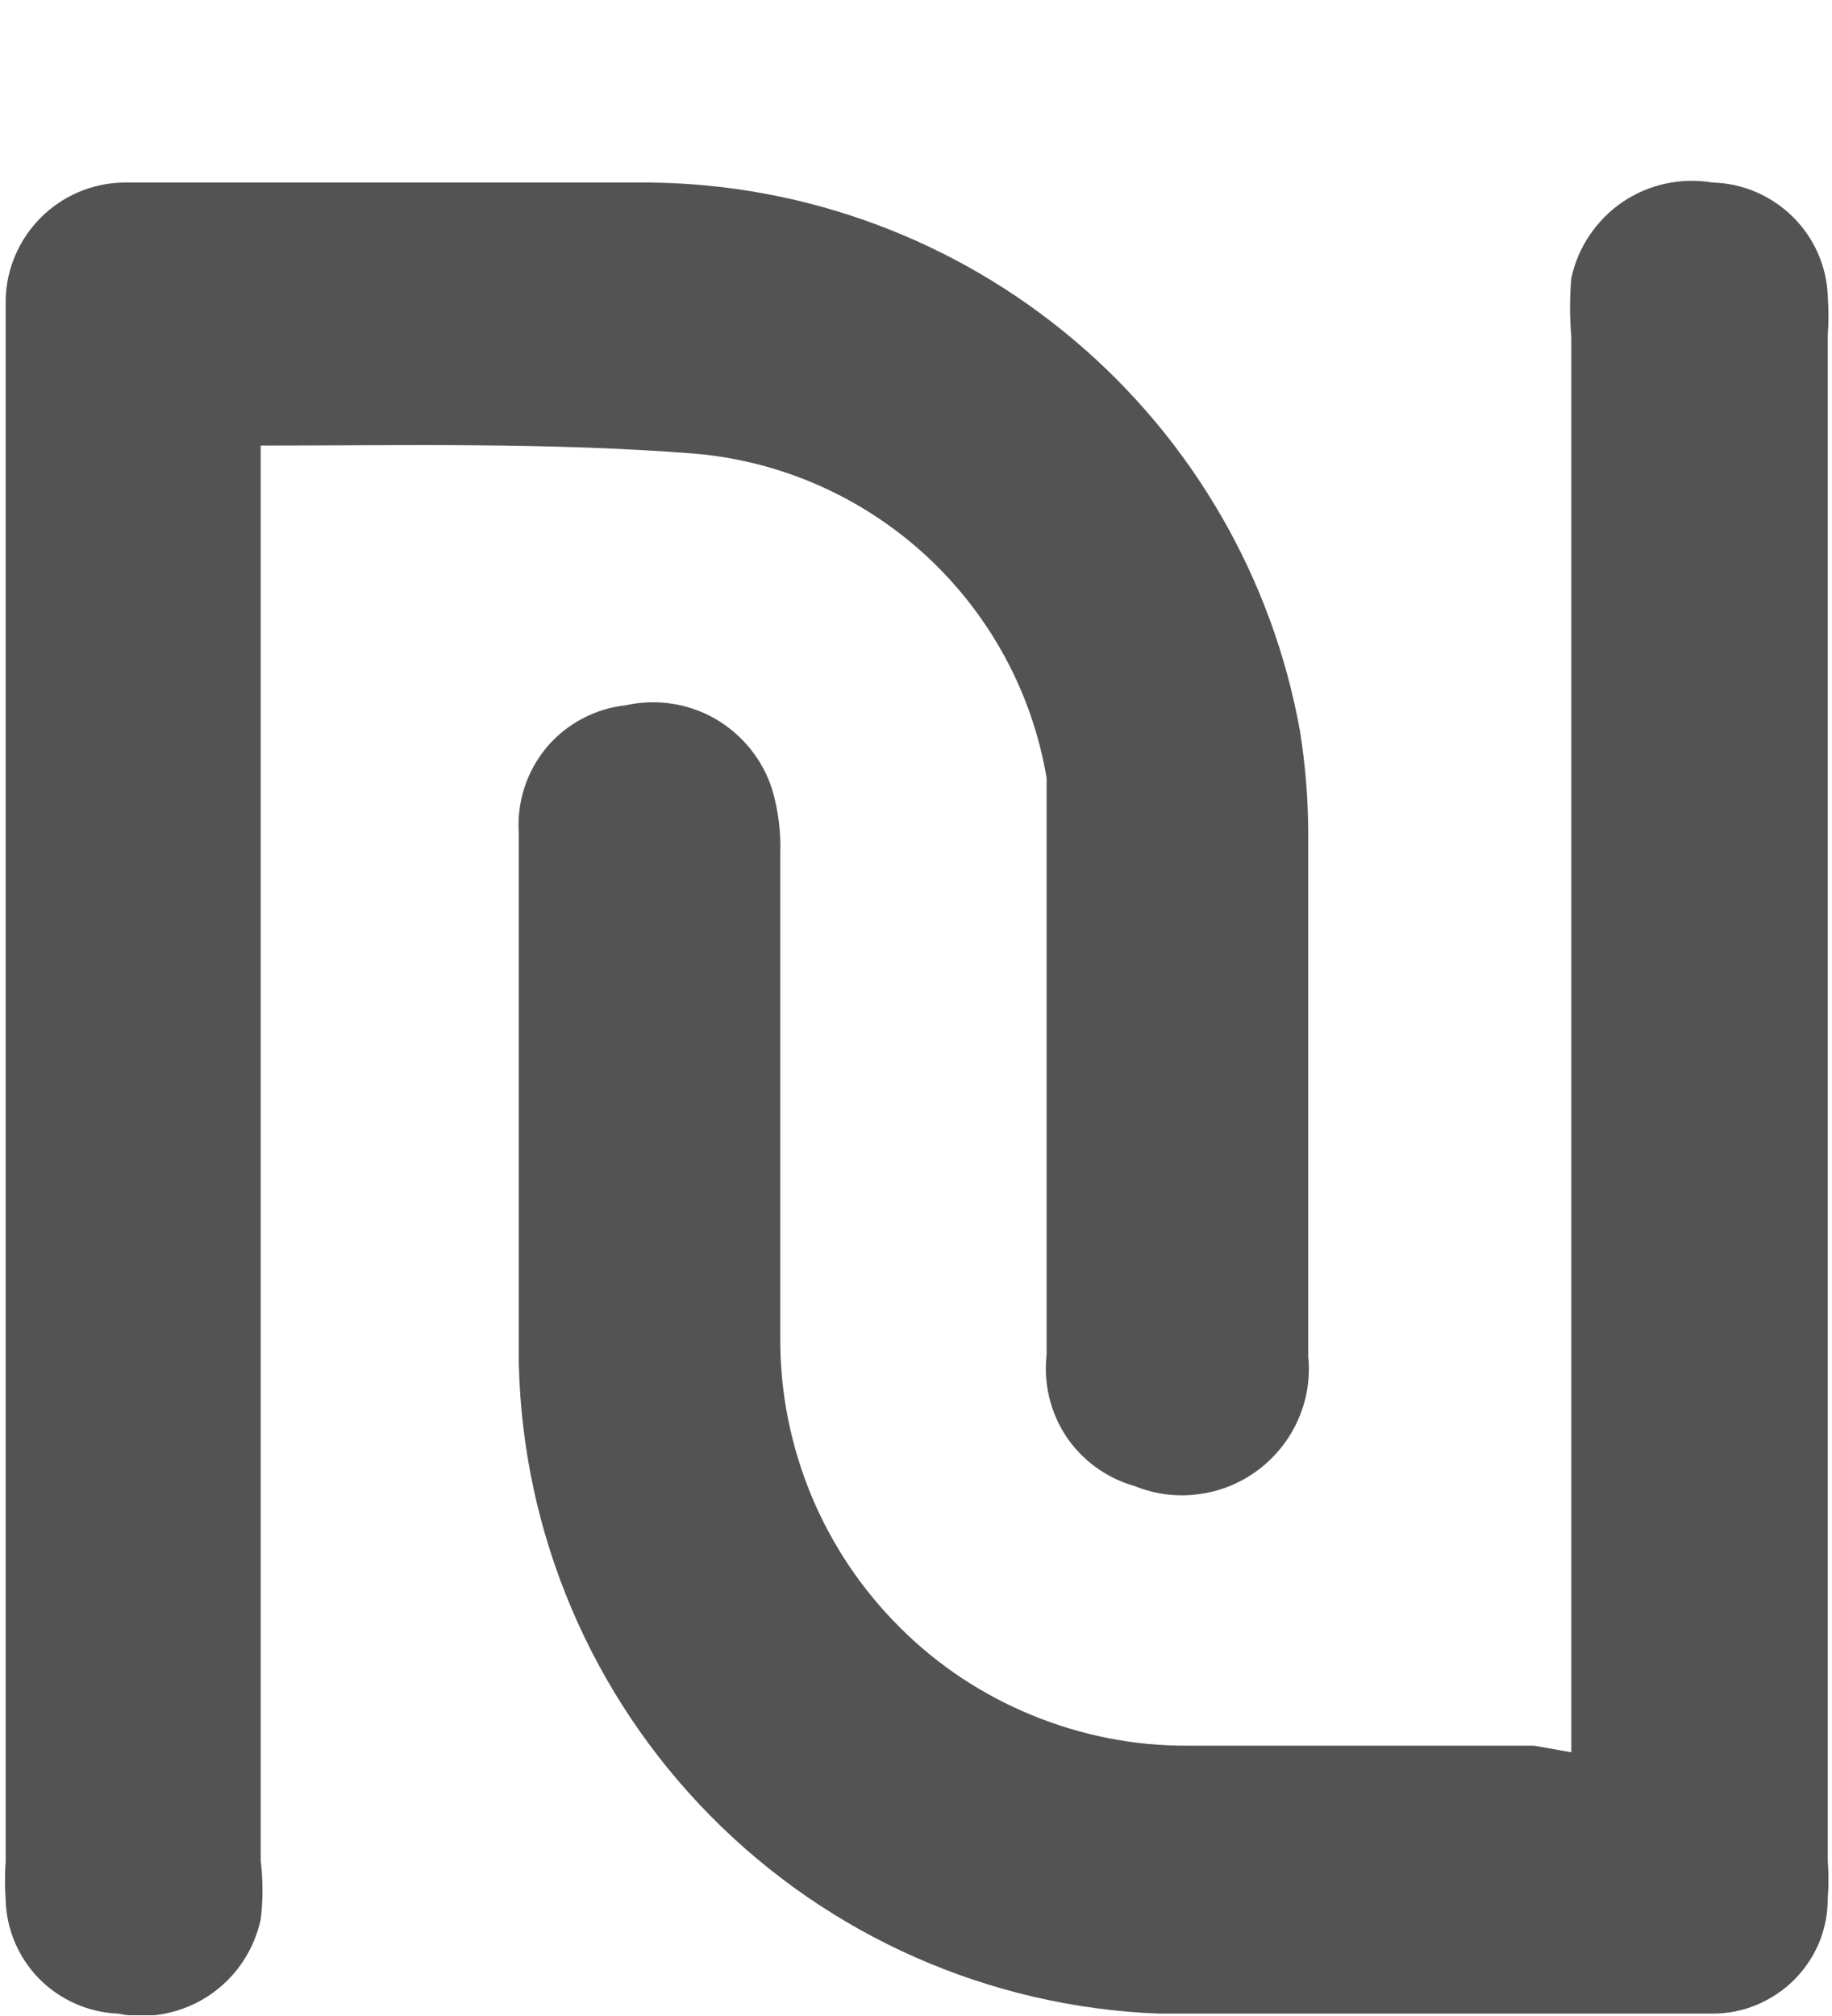 <svg xmlns="http://www.w3.org/2000/svg" width="10" height="11" viewBox="0 0 10 11" fill="none">
  <g clip-path="url(#clip0_2444_145)">
    <path d="M8.577 9.561V1.837C8.568 1.731 8.568 1.624 8.577 1.518C8.613 1.349 8.714 1.2 8.857 1.102C9.001 1.005 9.177 0.967 9.348 0.996C9.512 1 9.668 1.067 9.785 1.182C9.902 1.297 9.971 1.452 9.977 1.616C9.982 1.687 9.982 1.758 9.977 1.828V10.154C9.982 10.222 9.982 10.29 9.977 10.358C9.977 10.441 9.961 10.522 9.93 10.599C9.898 10.675 9.852 10.744 9.793 10.803C9.735 10.861 9.665 10.907 9.589 10.939C9.513 10.971 9.431 10.987 9.348 10.987H6.325C5.401 10.951 4.525 10.565 3.876 9.906C3.227 9.248 2.854 8.368 2.832 7.444C2.832 6.478 2.832 5.513 2.832 4.548C2.82 4.378 2.874 4.21 2.983 4.079C3.092 3.949 3.248 3.866 3.417 3.848C3.584 3.811 3.758 3.838 3.906 3.923C4.053 4.009 4.164 4.146 4.215 4.308C4.248 4.421 4.263 4.537 4.259 4.654C4.259 5.54 4.259 6.425 4.259 7.311C4.259 7.603 4.317 7.891 4.429 8.161C4.541 8.43 4.705 8.674 4.912 8.88C5.118 9.086 5.364 9.249 5.634 9.359C5.904 9.47 6.193 9.527 6.485 9.525C7.114 9.525 7.743 9.525 8.373 9.525L8.577 9.561Z" fill="#535353"/>
    <path d="M1.423 2.431V10.154C1.436 10.26 1.436 10.367 1.423 10.473C1.386 10.644 1.284 10.794 1.138 10.89C0.992 10.986 0.814 11.021 0.643 10.987C0.481 10.98 0.328 10.912 0.214 10.797C0.101 10.682 0.035 10.528 0.031 10.367C0.026 10.296 0.026 10.225 0.031 10.154V1.633C0.035 1.466 0.104 1.306 0.223 1.187C0.341 1.069 0.501 1 0.669 0.996H1.662C2.291 0.996 2.921 0.996 3.55 0.996C4.398 1.005 5.215 1.309 5.862 1.855C6.51 2.402 6.946 3.156 7.096 3.989C7.125 4.171 7.14 4.355 7.141 4.539C7.141 5.495 7.141 6.443 7.141 7.4C7.153 7.518 7.134 7.638 7.086 7.746C7.038 7.855 6.962 7.95 6.867 8.021C6.771 8.093 6.659 8.138 6.541 8.153C6.423 8.169 6.303 8.153 6.192 8.108C6.04 8.065 5.908 7.969 5.82 7.838C5.733 7.706 5.695 7.548 5.713 7.391V5.327C5.713 4.964 5.713 4.601 5.713 4.246C5.635 3.78 5.403 3.353 5.055 3.032C4.706 2.711 4.262 2.515 3.79 2.475C2.992 2.413 2.221 2.431 1.423 2.431Z" fill="#535353"/>
  </g>
  <defs>
    <clipPath id="clip0_2444_145">
      <rect width="10.009" height="10.009" fill="white" transform="translate(-0.005 0.987)"/>
    </clipPath>
  </defs>
</svg>